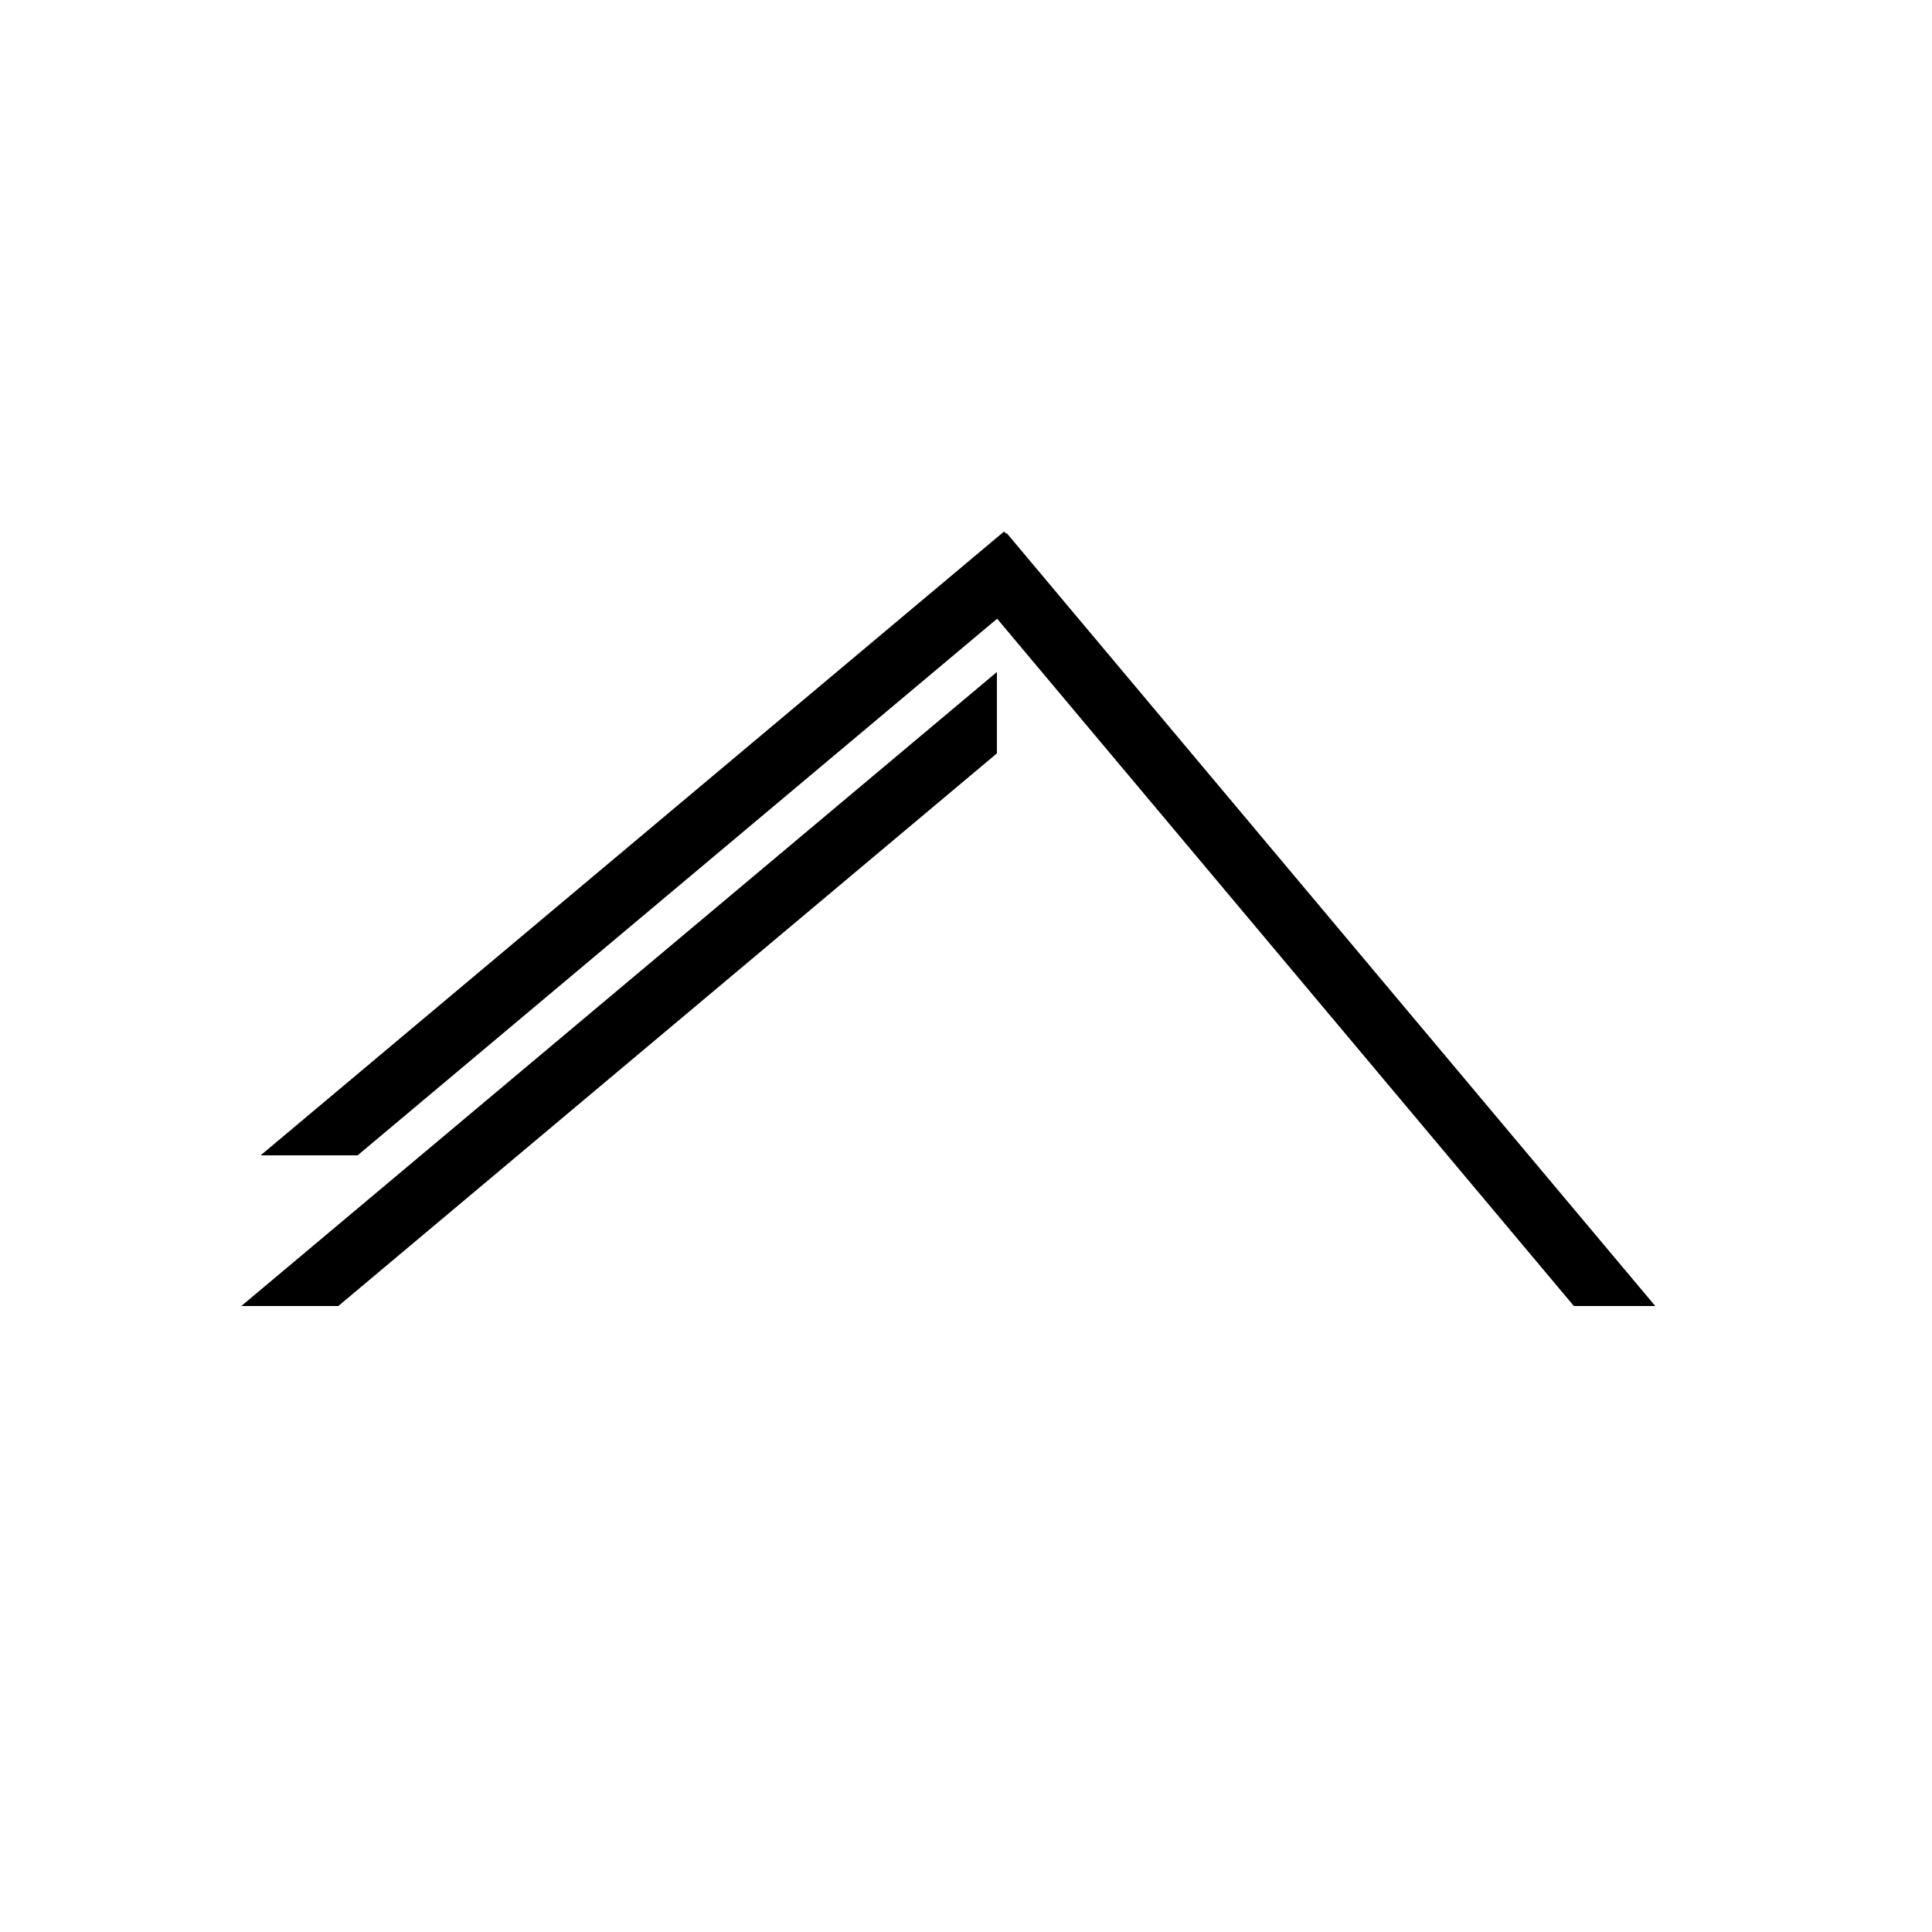 <svg xmlns="http://www.w3.org/2000/svg" viewBox="0 0 500 500"><title>icons-round-Zeichenfläche 12</title><g id="Ebene_4" data-name="Ebene 4"><polygon points="76.98 312 77.06 312 77.01 312.04 76.98 312"/><polygon points="270.24 149.9 92.55 299 67.45 299 259.87 137.54 270.24 149.9"/><polygon points="428.38 338 407.32 338 248.19 148.36 260.55 137.99 428.38 338"/><polygon points="258 173.91 258 194.97 87.55 338 62.45 338 258 173.91"/></g></svg>